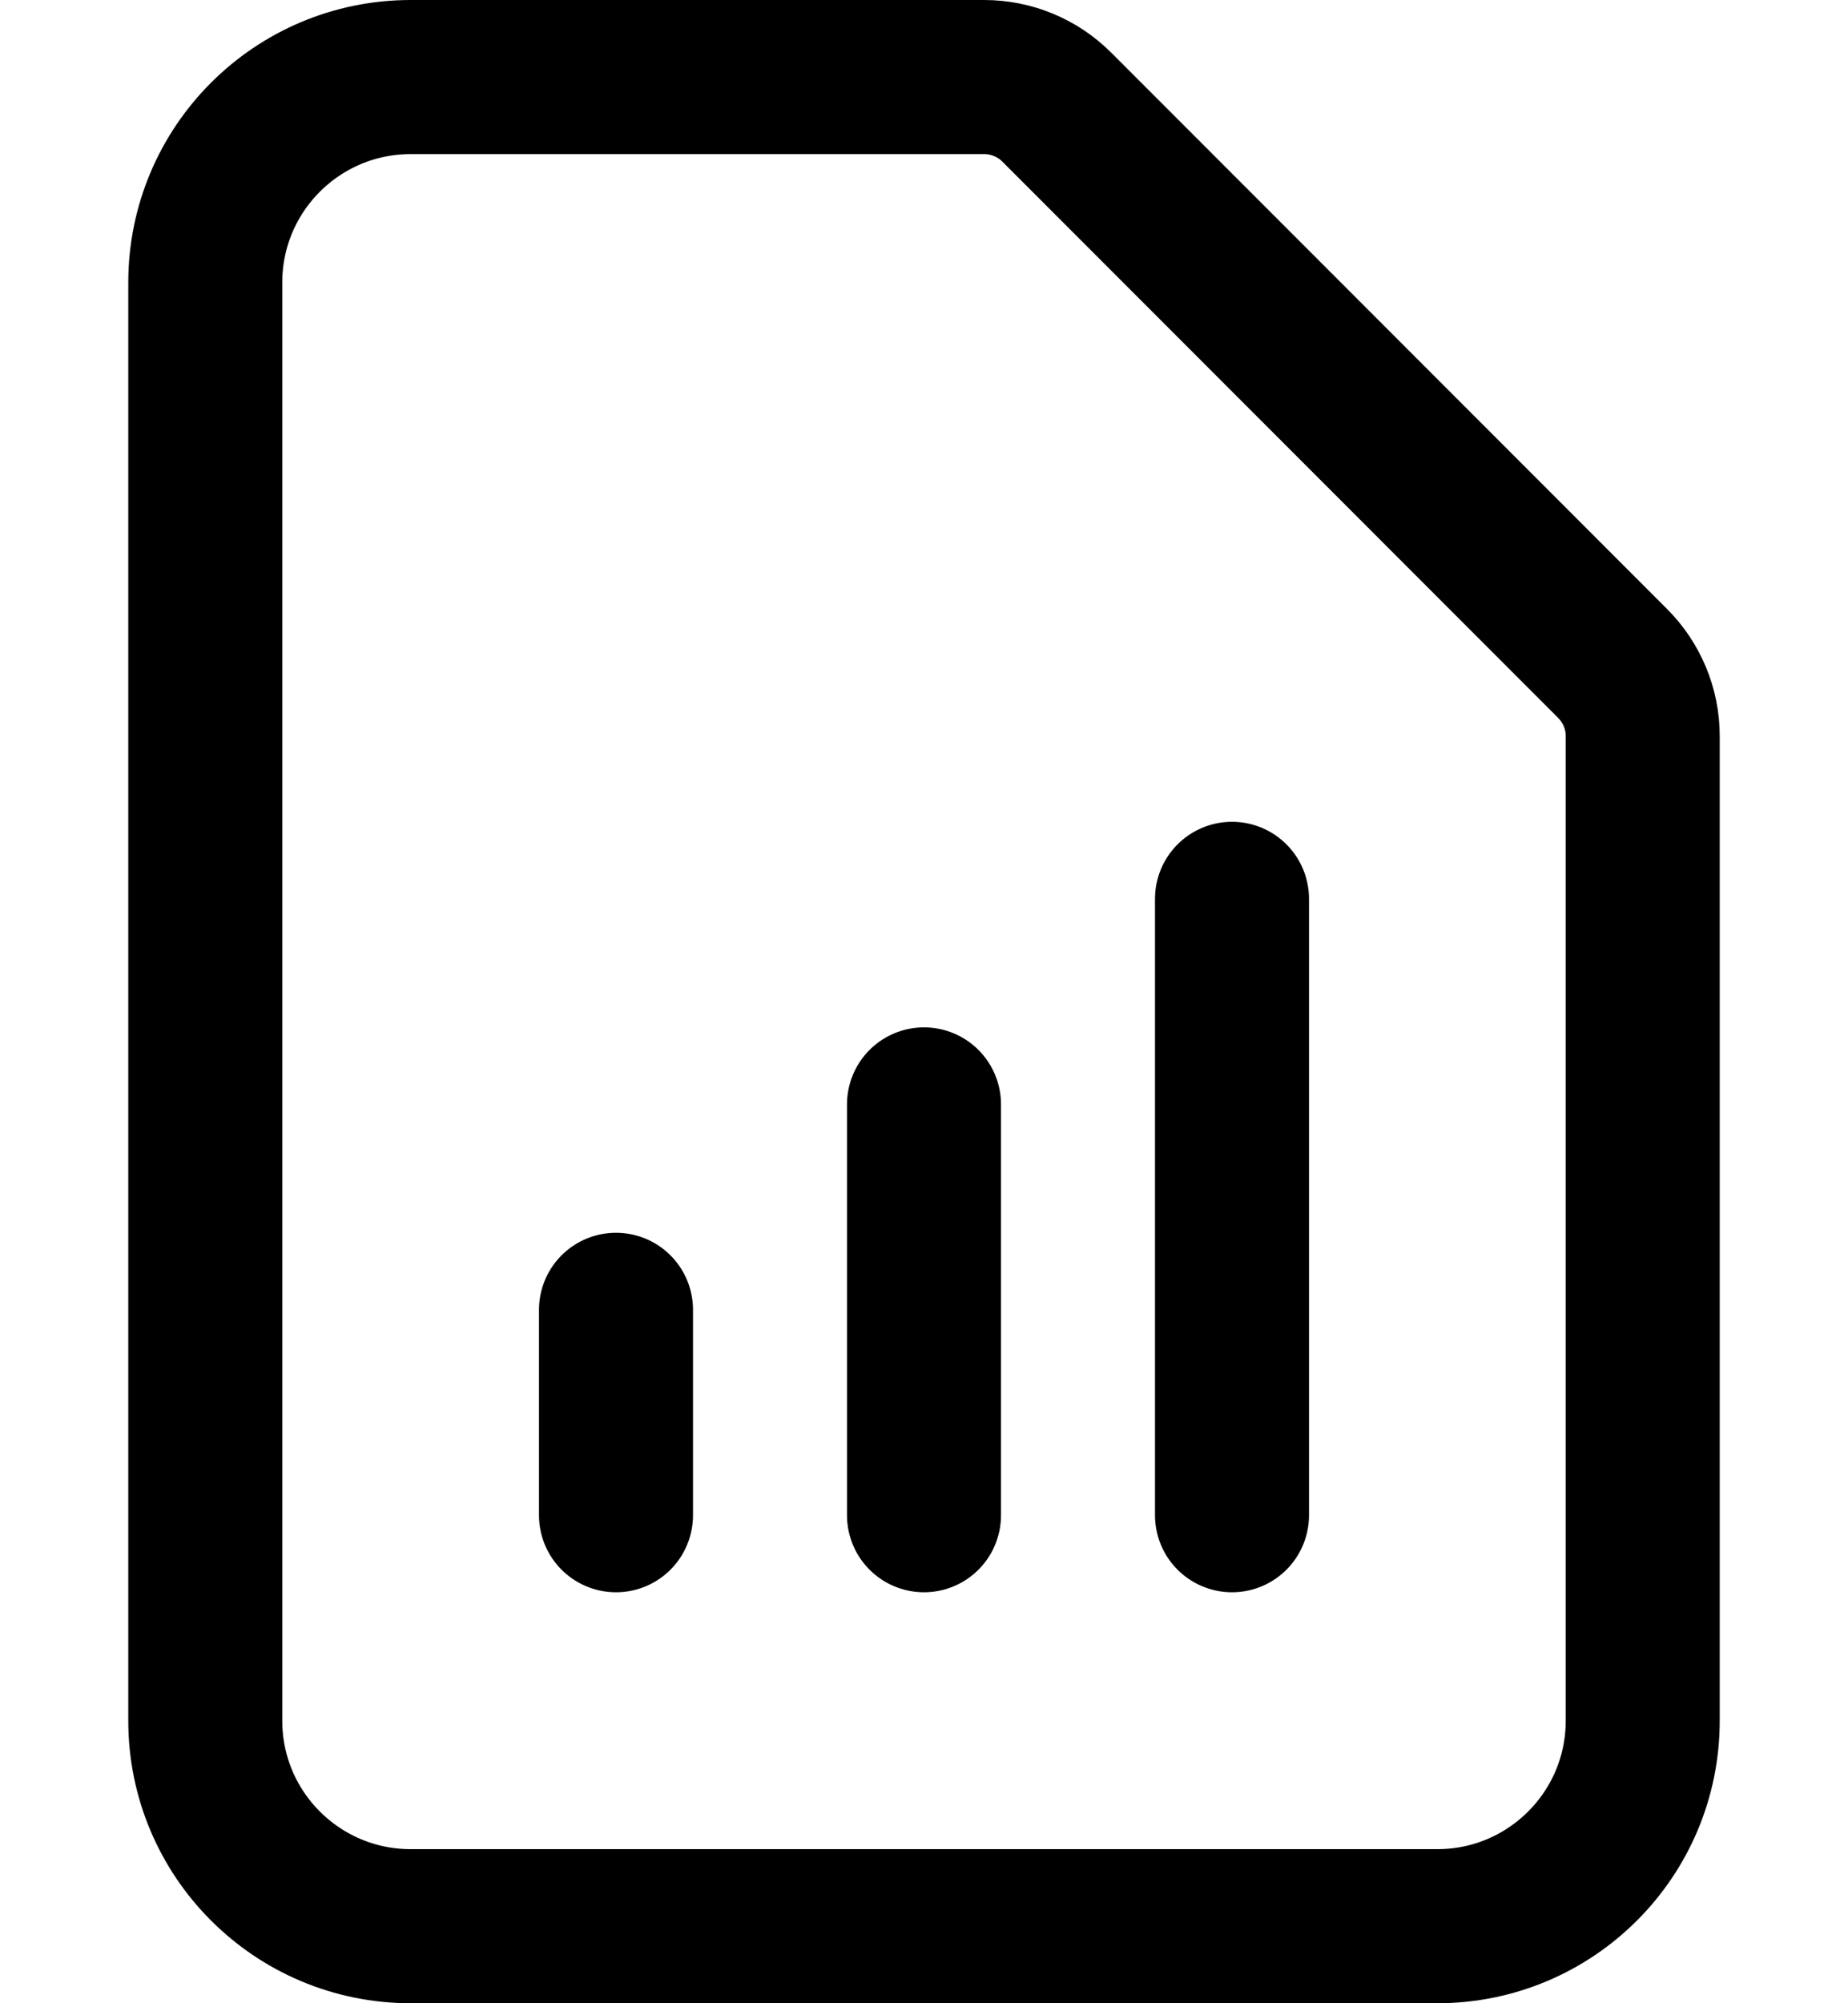 <svg width="12" height="13" viewBox="0 0 12 13" fill="none" xmlns="http://www.w3.org/2000/svg" stroke="currentColor" stroke-linecap="round" stroke-linejoin="round">
<path d="M4 9.833V8.5M6 9.833V7.167M8 9.833V5.833M9.333 12.5H2.667C1.93 12.5 1.333 11.903 1.333 11.167V1.833C1.333 1.097 1.93 0.5 2.667 0.5H6.391C6.567 0.5 6.737 0.57 6.862 0.695L10.471 4.305C10.596 4.43 10.667 4.599 10.667 4.776V11.167C10.667 11.903 10.07 12.5 9.333 12.5Z" />
</svg>
